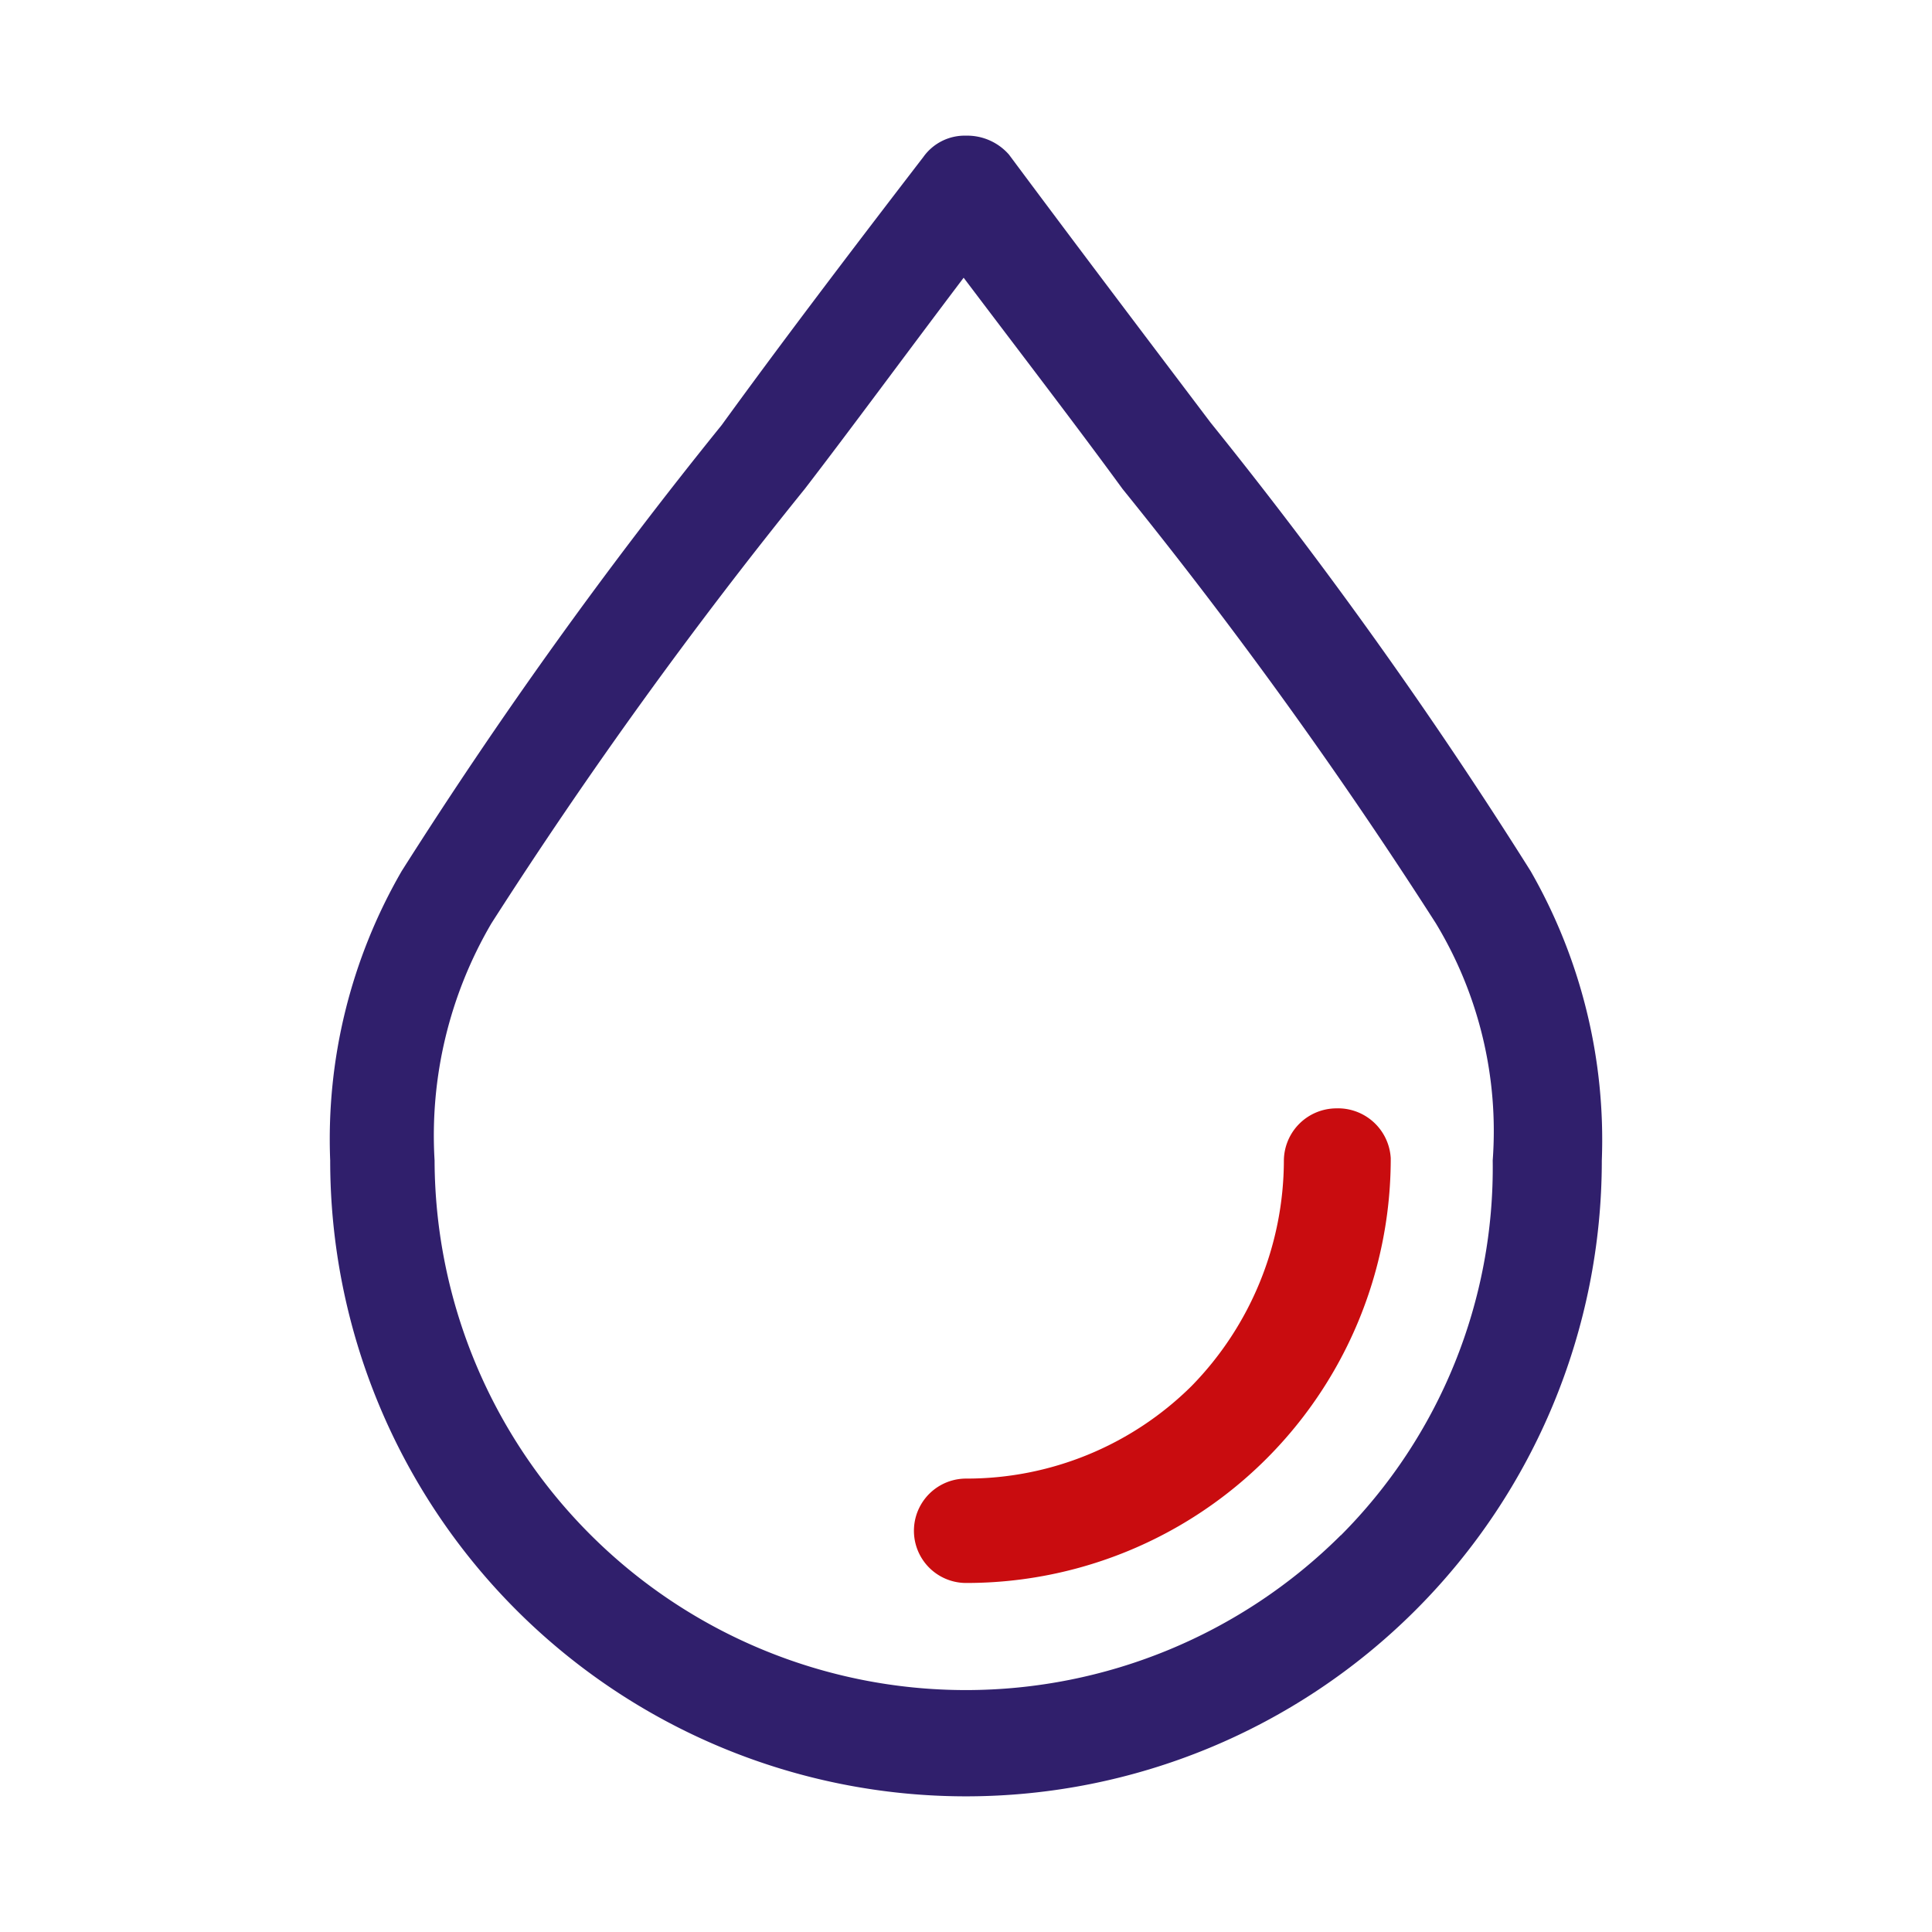 <svg xmlns="http://www.w3.org/2000/svg" width="32" height="32" viewBox="0 0 32 32">
  <g id="Group_9666" data-name="Group 9666" transform="translate(-6038 53)">
    <g id="Group_9665" data-name="Group 9665">
      <rect id="Rectangle_2177" data-name="Rectangle 2177" width="32" height="32" transform="translate(6038 -53)" fill="none"/>
      <g id="noun-drop-1649321" transform="translate(6020.269 -65.753)">
        <g id="Group_9664" data-name="Group 9664" transform="translate(23.2 15)">
          <path id="Path_11884" data-name="Path 11884" d="M43.083,27.181a78.153,78.153,0,0,0-5.3-7.427h0c-.982-1.3-2.083-2.751-3.34-4.44A.92.92,0,0,0,33.731,15a.84.84,0,0,0-.707.354c-1.3,1.69-2.4,3.144-3.34,4.44h0a79.163,79.163,0,0,0-5.3,7.387A8.864,8.864,0,0,0,23.2,31.975a10.531,10.531,0,1,0,21.062,0A8.948,8.948,0,0,0,43.083,27.181Zm-3.144,11a8.8,8.8,0,0,1-15.01-6.208,6.947,6.947,0,0,1,.943-3.929,80.385,80.385,0,0,1,5.187-7.191h0c.786-1.022,1.65-2.2,2.633-3.5.982,1.3,1.886,2.476,2.633,3.5h0a80.385,80.385,0,0,1,5.187,7.191,6.644,6.644,0,0,1,.943,3.929A8.631,8.631,0,0,1,39.939,38.184Z" transform="translate(-23.2 -15)" fill="#301f6c"/>
          <path id="Path_11885" data-name="Path 11885" d="M54.794,56a.872.872,0,0,0-.864.864A5.358,5.358,0,0,1,52.4,60.6a5.288,5.288,0,0,1-3.733,1.532.864.864,0,1,0,0,1.729A7.027,7.027,0,0,0,55.7,56.825.875.875,0,0,0,54.794,56Z" transform="translate(-38.134 -39.889)" fill="#c90c0f"/>
        </g>
      </g>
    </g>
  </g>
</svg>
